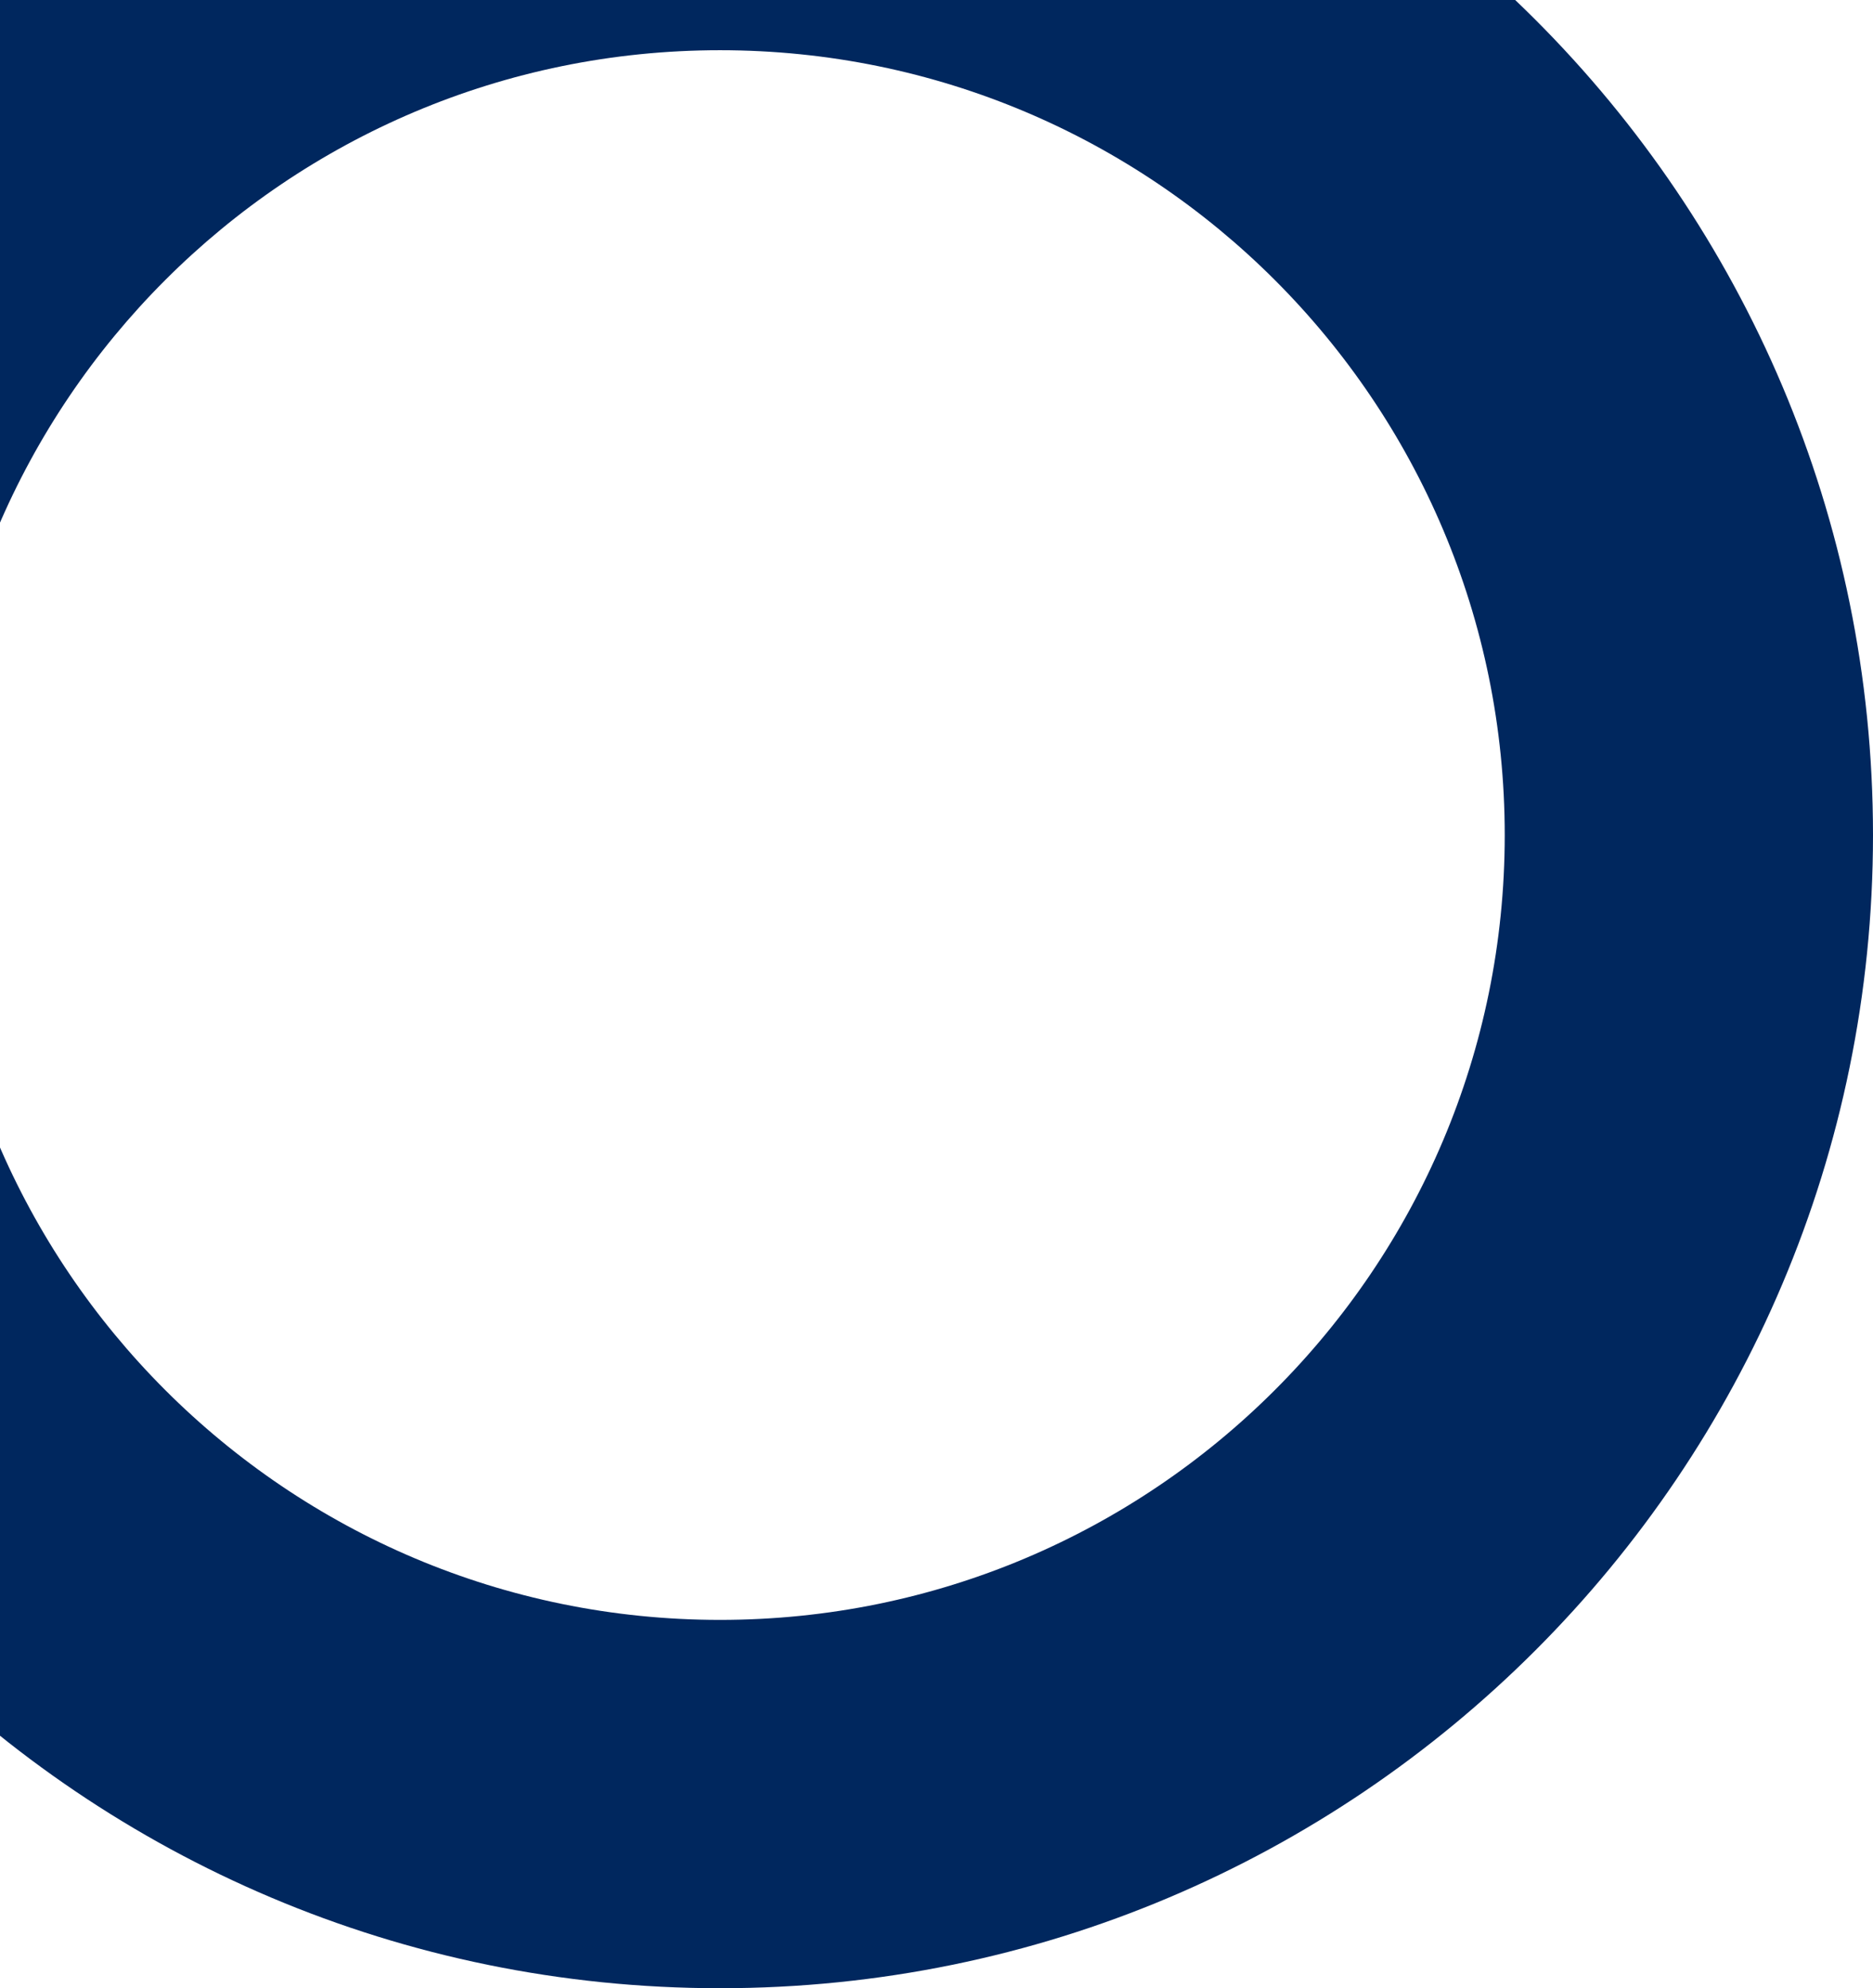 <svg width="212" height="225" viewBox="0 0 212 225" fill="none" xmlns="http://www.w3.org/2000/svg">
<path d="M212 94.5C212 166.573 153.573 225 81.5 225C9.427 225 -49 166.573 -49 94.5C-49 22.427 9.427 -36 81.5 -36C153.573 -36 212 22.427 212 94.5ZM-7.317 94.5C-7.317 143.552 32.448 183.317 81.5 183.317C130.552 183.317 170.317 143.552 170.317 94.5C170.317 45.448 130.552 5.683 81.5 5.683C32.448 5.683 -7.317 45.448 -7.317 94.5Z" fill="#00275E"/>
</svg>

